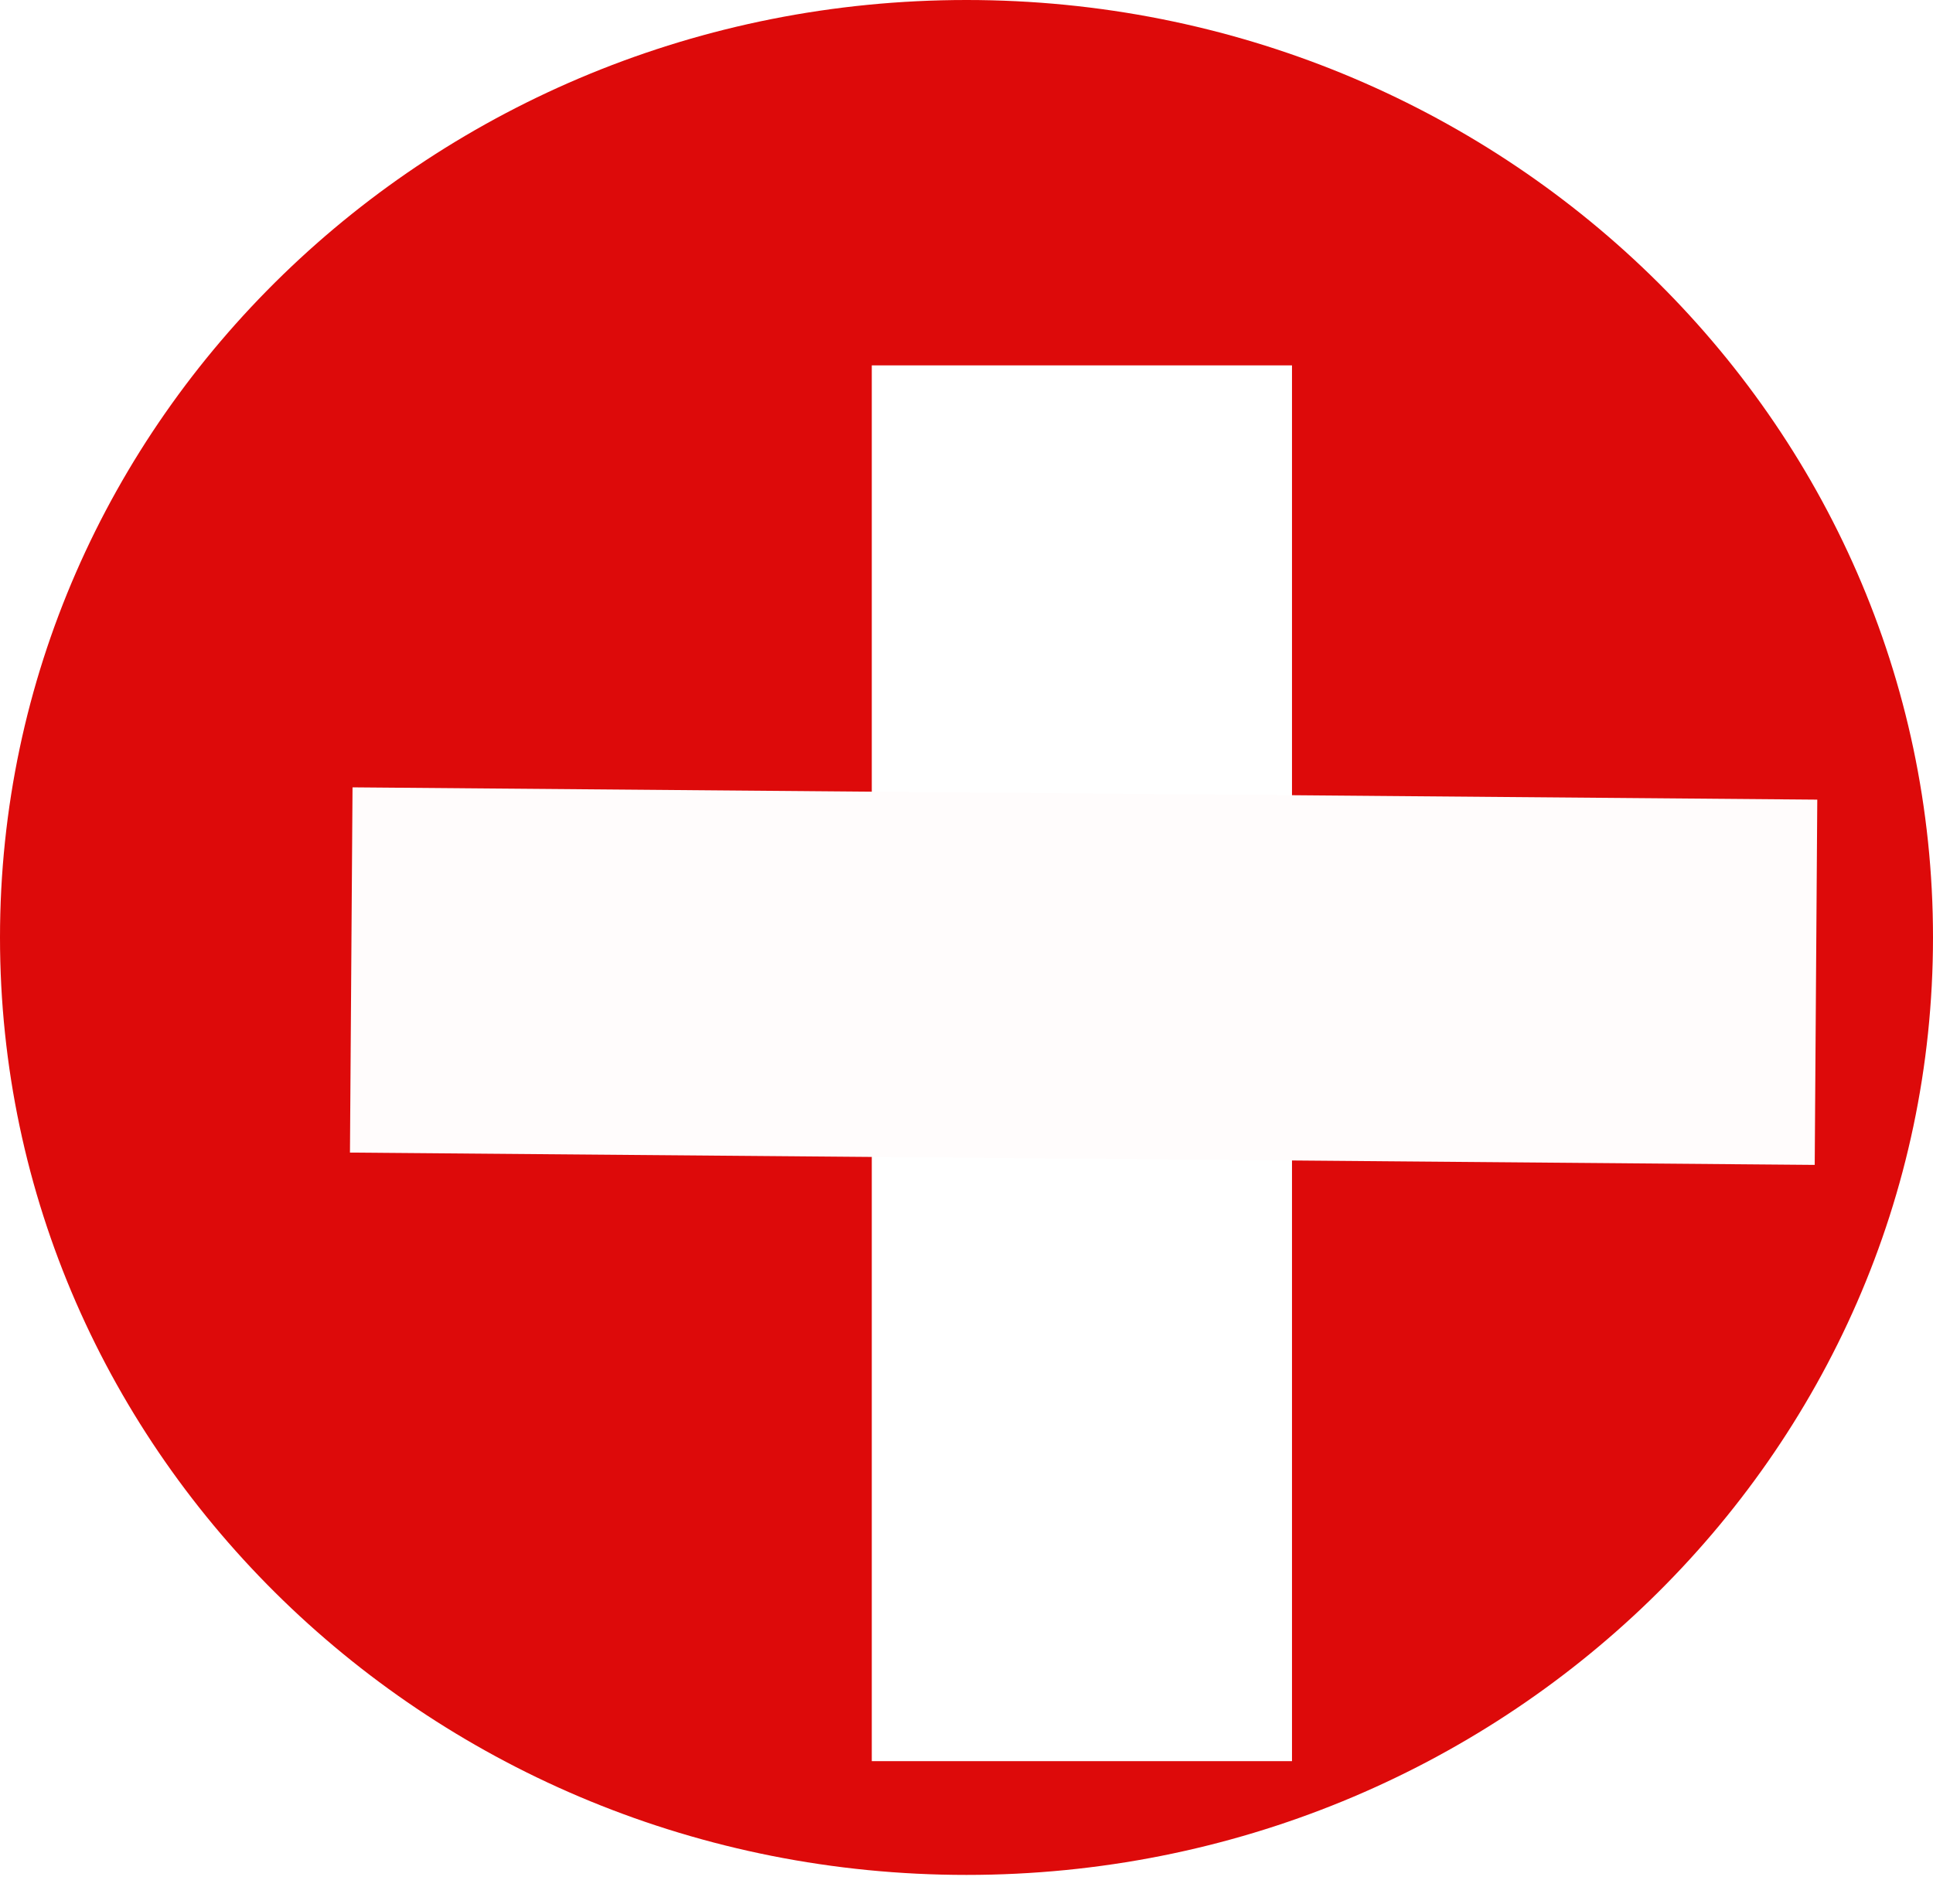 <svg width="67" height="66" viewBox="0 0 67 66" fill="none" xmlns="http://www.w3.org/2000/svg">
<path d="M67 32.5C67 50.449 52.002 65 33.5 65C14.998 65 0 50.449 0 32.5C0 14.551 14.998 0 33.5 0C52.002 0 67 14.551 67 32.5Z" fill="#DD0A0A"/>
<g filter="url(#filter0_d_12_383)">
<rect x="26.217" y="8.667" width="14.565" height="48.389" fill="white"/>
</g>
<g filter="url(#filter1_d_12_383)">
<path d="M8.219 26.296L58.989 26.722L58.9 39.385L8.13 38.958L8.219 26.296Z" fill="#FFFCFC"/>
</g>
<defs>
<filter id="filter0_d_12_383" x="26.217" y="8.667" width="22.565" height="56.389" filterUnits="userSpaceOnUse" color-interpolation-filters="sRGB">
<feFlood flood-opacity="0" result="BackgroundImageFix"/>
<feColorMatrix in="SourceAlpha" type="matrix" values="0 0 0 0 0 0 0 0 0 0 0 0 0 0 0 0 0 0 127 0" result="hardAlpha"/>
<feOffset dx="4" dy="4"/>
<feGaussianBlur stdDeviation="2"/>
<feComposite in2="hardAlpha" operator="out"/>
<feColorMatrix type="matrix" values="0 0 0 0 0 0 0 0 0 0 0 0 0 0 0 0 0 0 0.25 0"/>
<feBlend mode="normal" in2="BackgroundImageFix" result="effect1_dropShadow_12_383"/>
<feBlend mode="normal" in="SourceGraphic" in2="effect1_dropShadow_12_383" result="shape"/>
</filter>
<filter id="filter1_d_12_383" x="8.13" y="23.296" width="58.859" height="21.089" filterUnits="userSpaceOnUse" color-interpolation-filters="sRGB">
<feFlood flood-opacity="0" result="BackgroundImageFix"/>
<feColorMatrix in="SourceAlpha" type="matrix" values="0 0 0 0 0 0 0 0 0 0 0 0 0 0 0 0 0 0 127 0" result="hardAlpha"/>
<feOffset dx="4" dy="1"/>
<feGaussianBlur stdDeviation="2"/>
<feComposite in2="hardAlpha" operator="out"/>
<feColorMatrix type="matrix" values="0 0 0 0 0 0 0 0 0 0 0 0 0 0 0 0 0 0 0.25 0"/>
<feBlend mode="normal" in2="BackgroundImageFix" result="effect1_dropShadow_12_383"/>
<feBlend mode="normal" in="SourceGraphic" in2="effect1_dropShadow_12_383" result="shape"/>
</filter>
</defs>
</svg>
